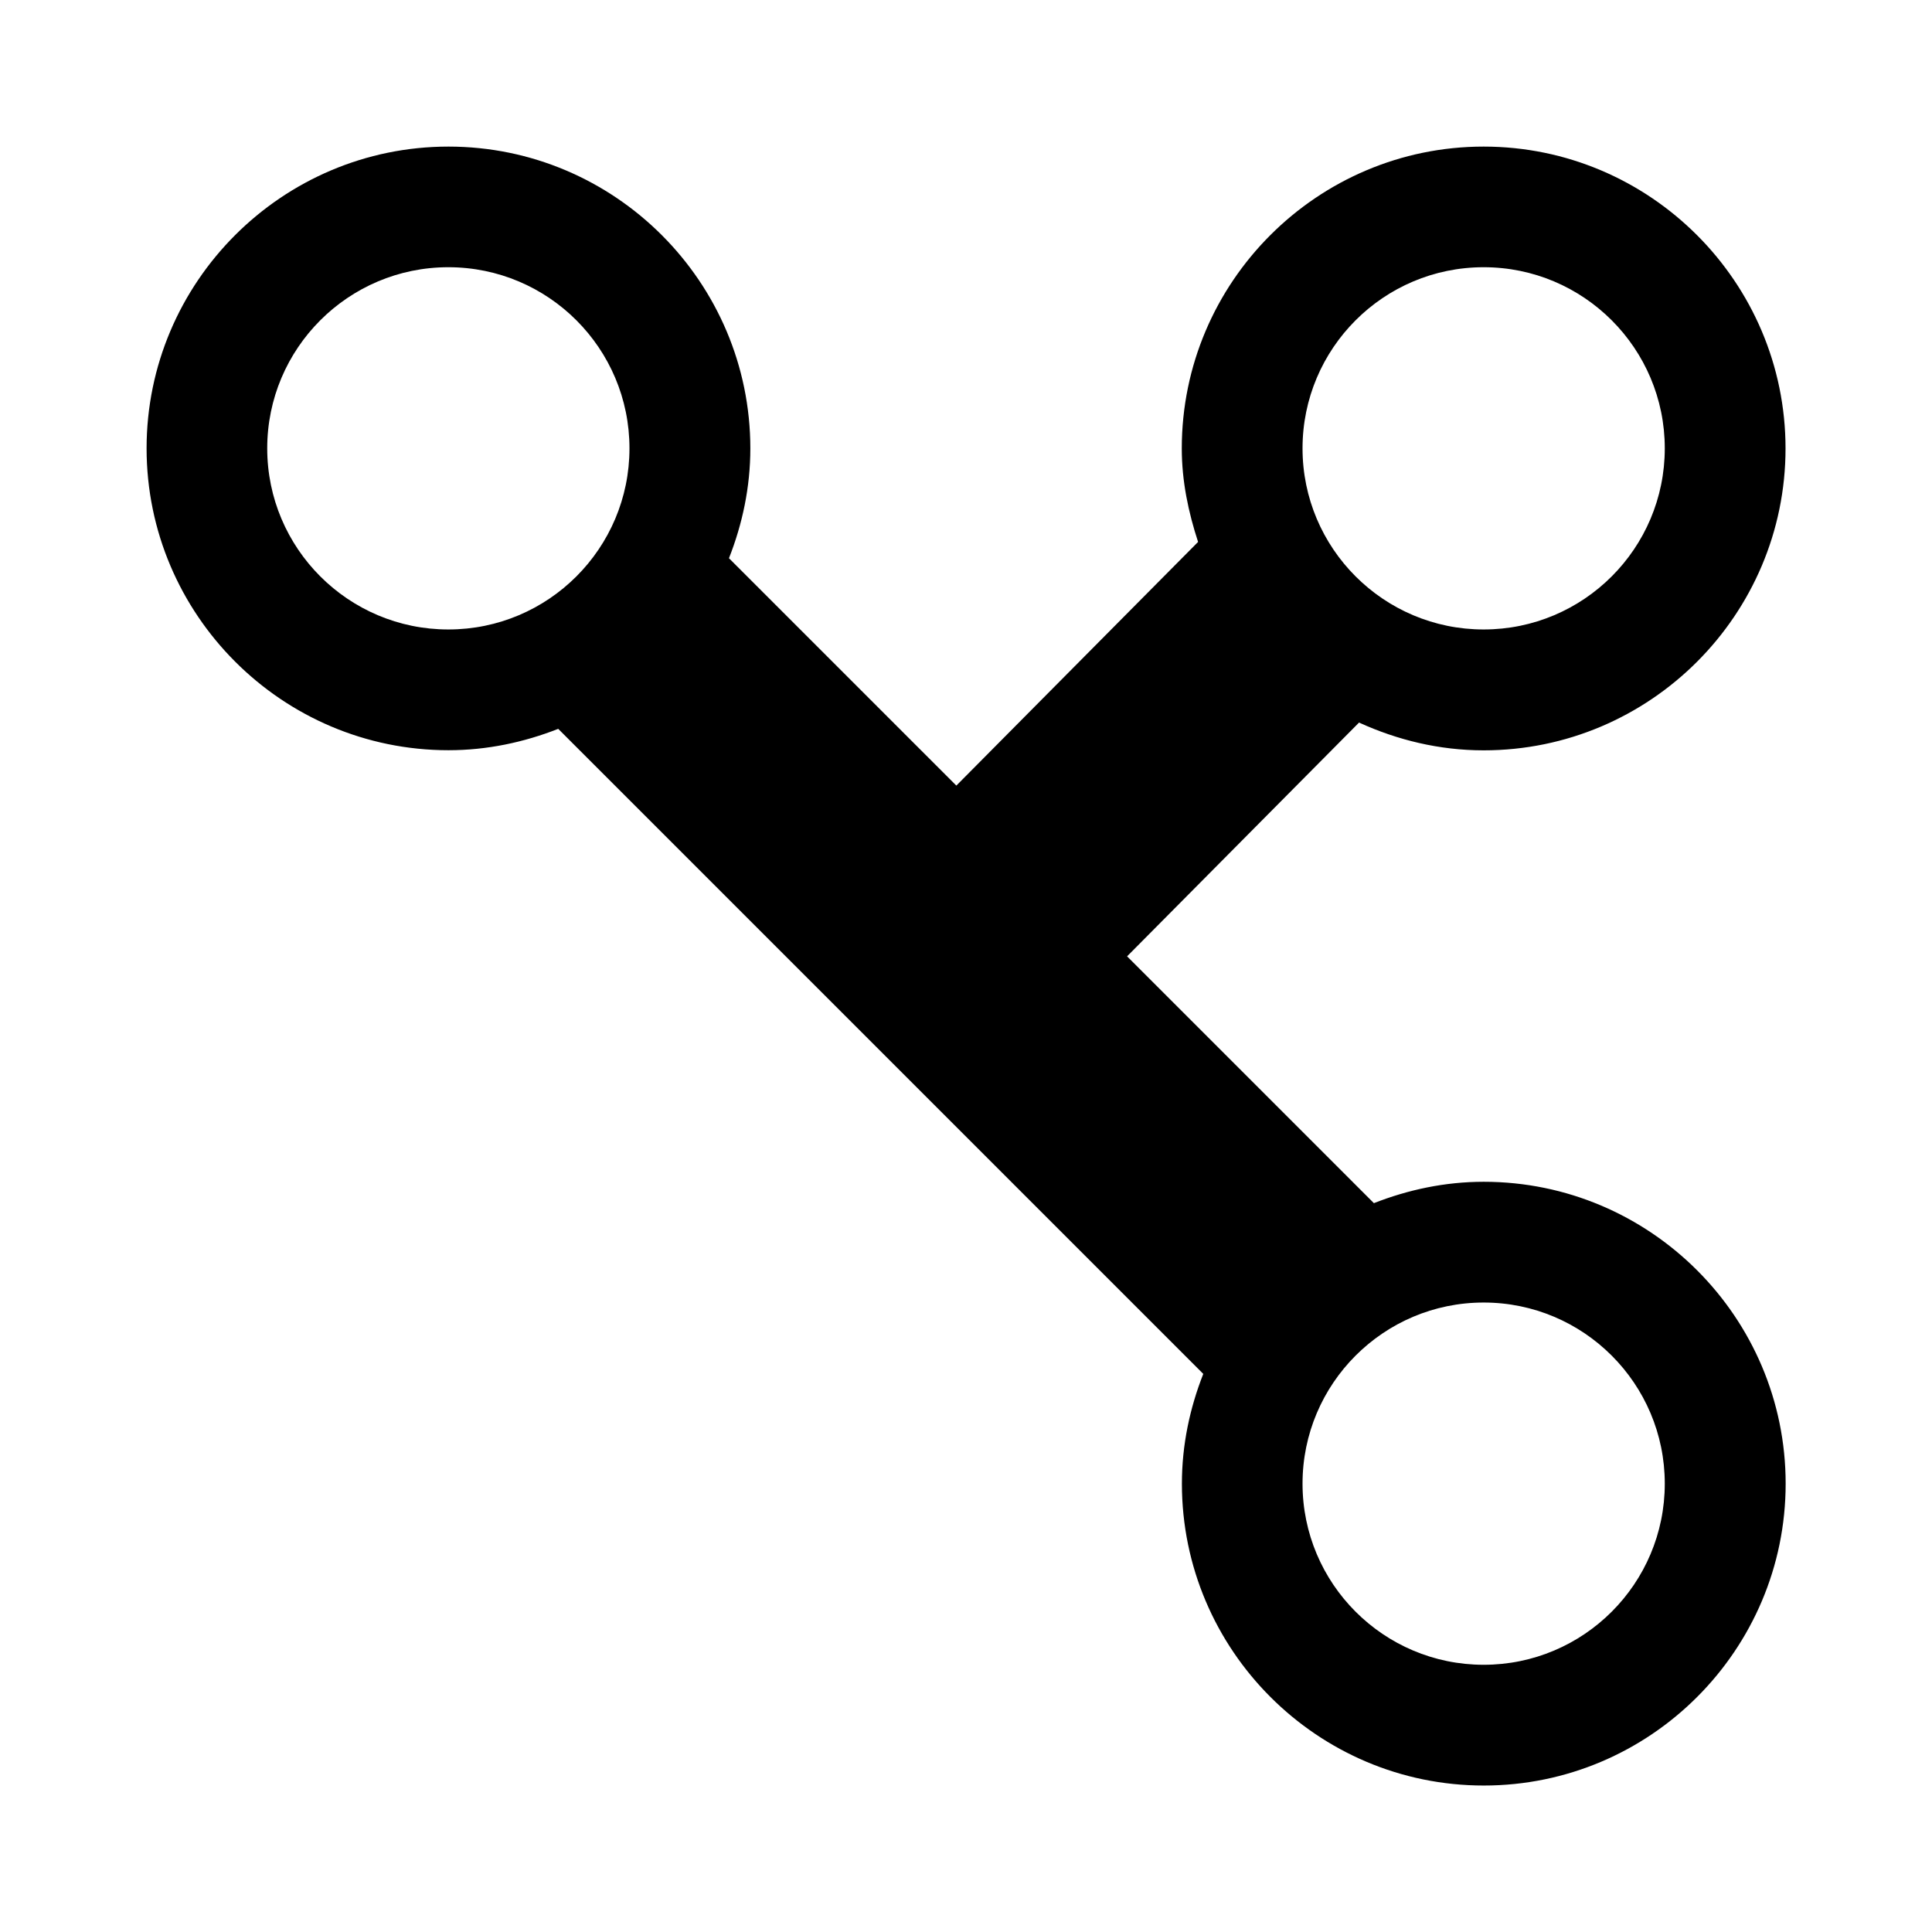 <?xml version="1.0" encoding="UTF-8"?><svg id="Ebene_1" xmlns="http://www.w3.org/2000/svg" viewBox="0 0 16 16"><path d="M12.287,9.787c-.321,0-.626.066-.909.177l-2.044-2.044,1.921-1.936c.316.144.663.23,1.032.23,1.378,0,2.5-1.122,2.5-2.5s-1.122-2.5-2.5-2.5-2.5,1.122-2.5,2.5c0,.272.055.529.135.774l-2.002,2.018-1.883-1.883c.111-.282.177-.588.177-.909,0-1.378-1.122-2.5-2.5-2.5S1.214,2.336,1.214,3.713s1.122,2.5,2.5,2.5c.321,0,.626-.066.909-.177l5.342,5.342c-.111.282-.177.587-.177.909,0,1.378,1.122,2.5,2.5,2.5s2.5-1.122,2.5-2.5-1.122-2.5-2.5-2.5ZM12.287,2.213c.828,0,1.5.672,1.5,1.5s-.672,1.5-1.5,1.5-1.5-.672-1.5-1.5.672-1.5,1.5-1.5ZM2.213,3.713c0-.828.672-1.5,1.5-1.5s1.5.672,1.5,1.5-.672,1.5-1.5,1.5-1.5-.672-1.5-1.5ZM12.287,13.787c-.828,0-1.5-.672-1.5-1.5s.672-1.5,1.5-1.5,1.5.672,1.5,1.5-.672,1.5-1.5,1.5Z"/></svg>
